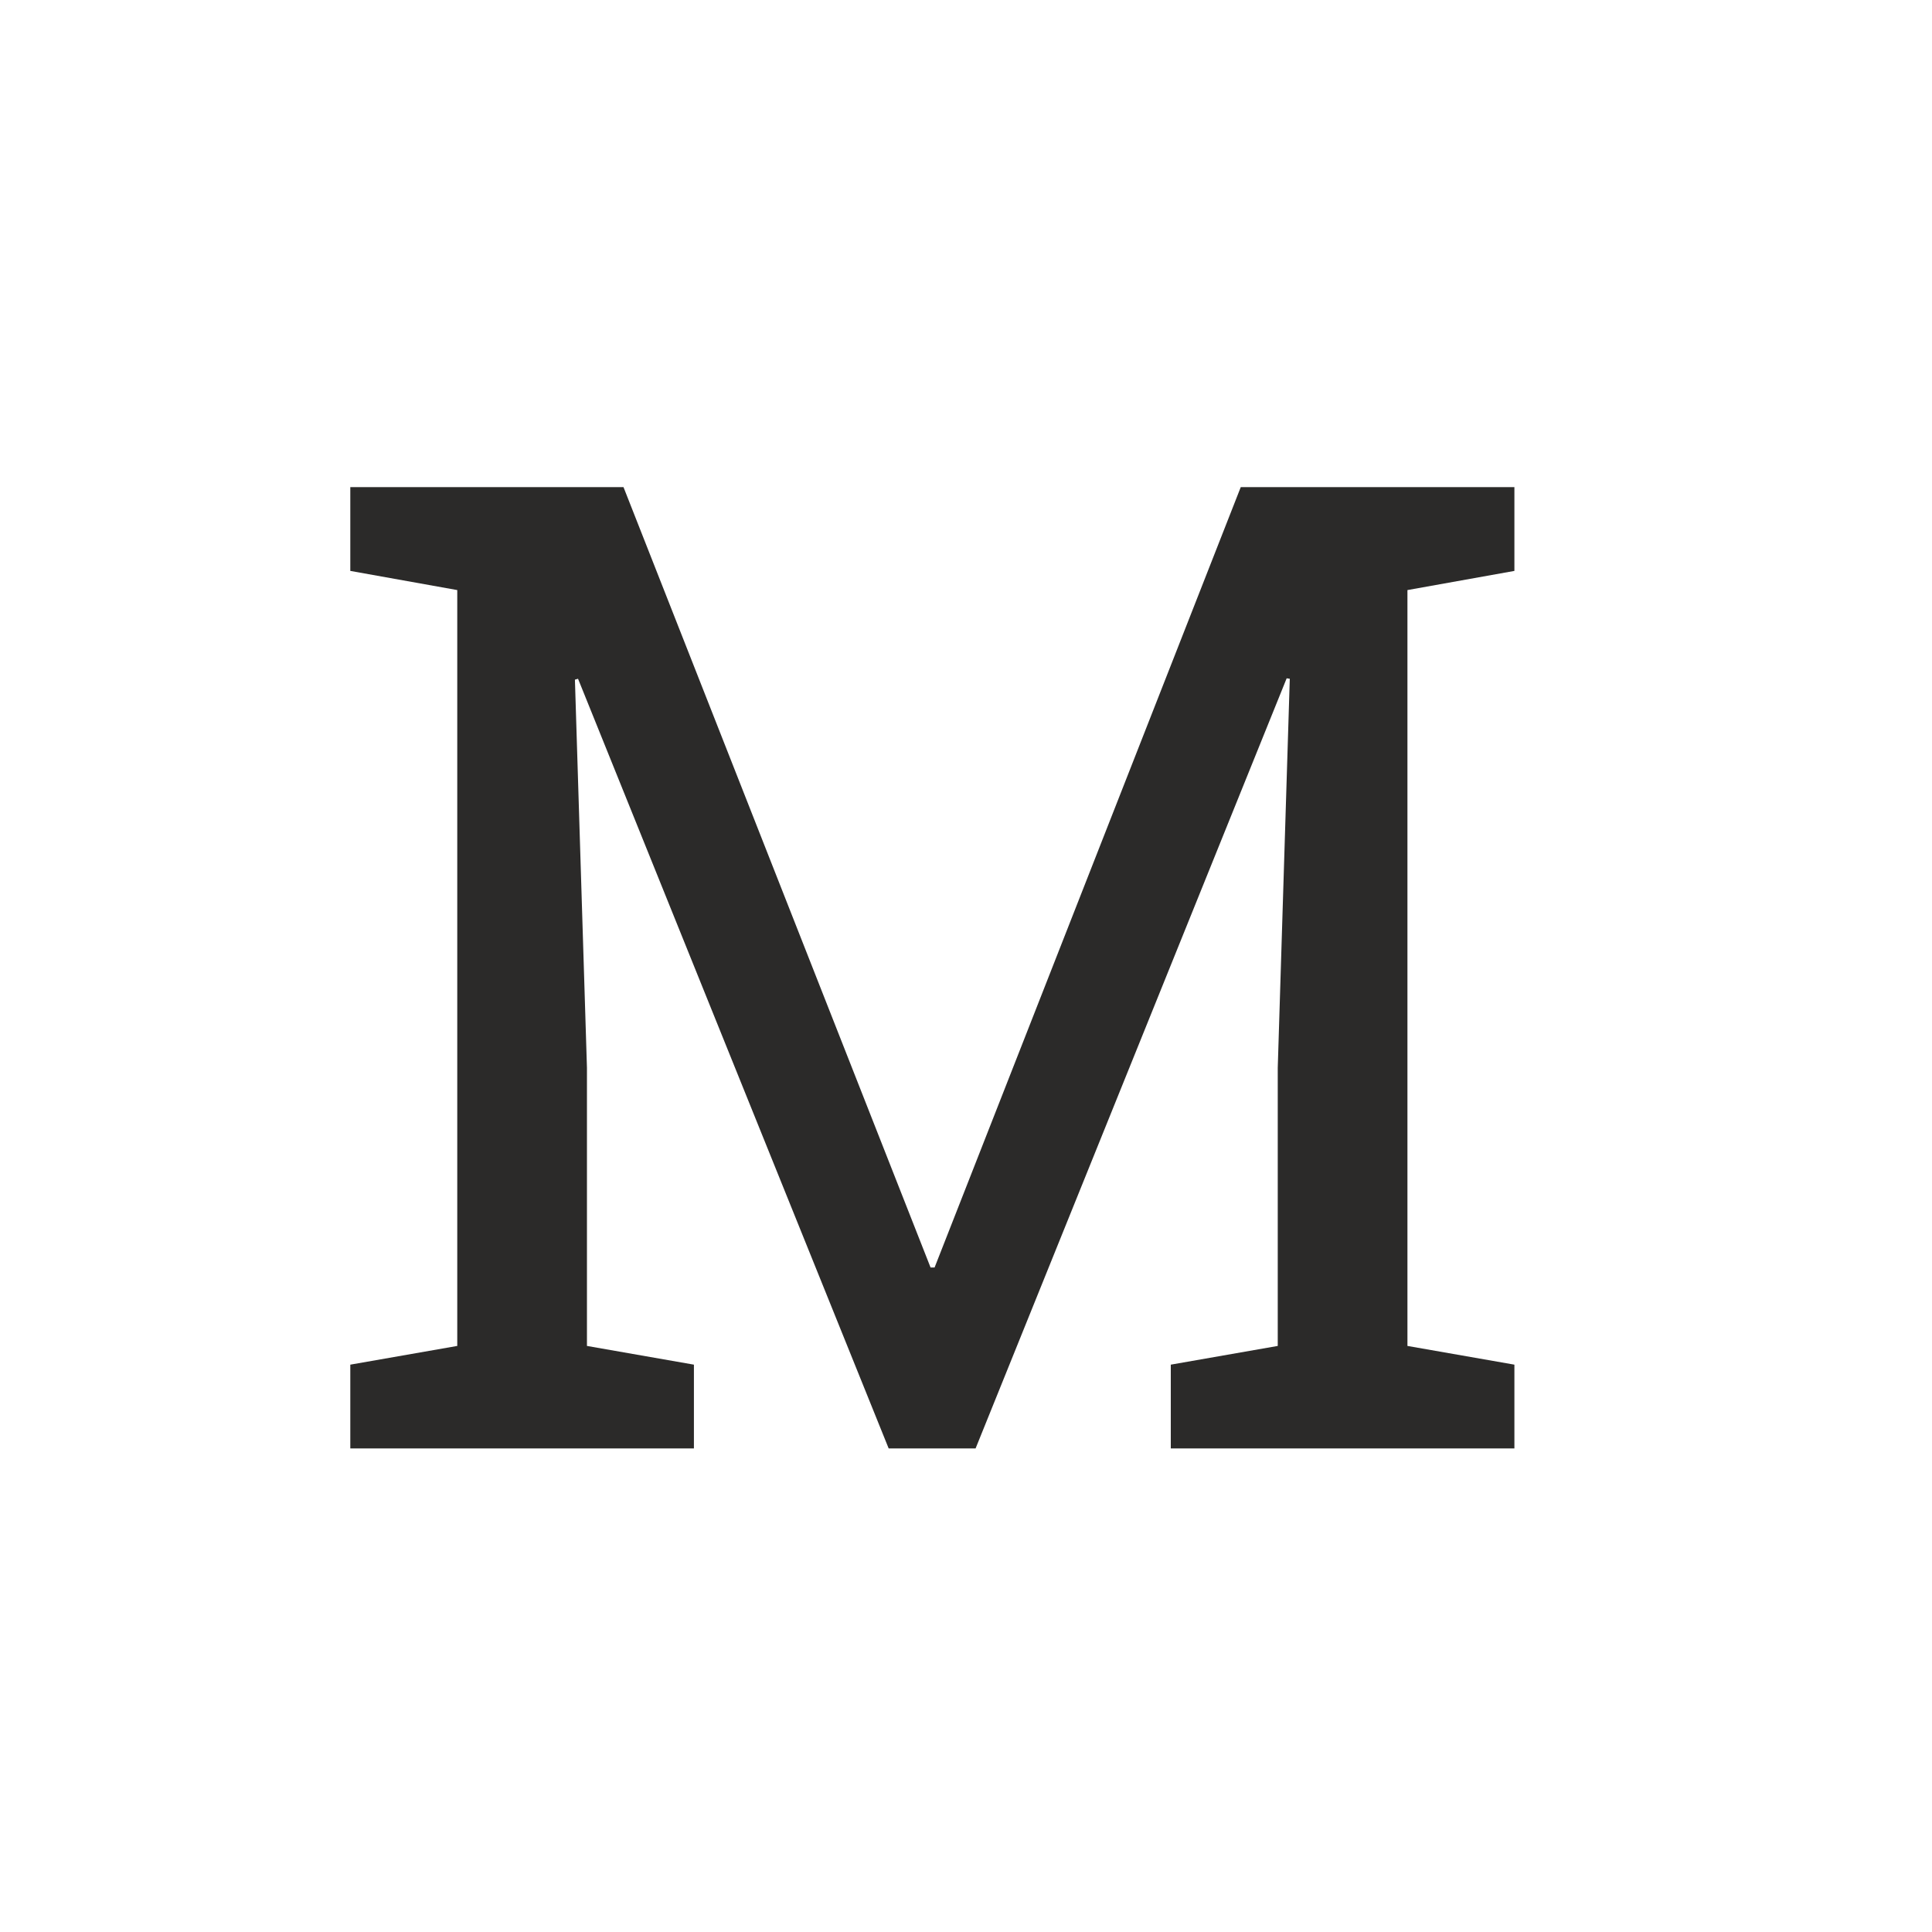 <?xml version="1.0" ?><!DOCTYPE svg  PUBLIC '-//W3C//DTD SVG 1.1//EN'  'http://www.w3.org/Graphics/SVG/1.1/DTD/svg11.dtd'><svg height="43.349mm" style="shape-rendering:geometricPrecision; text-rendering:geometricPrecision; image-rendering:optimizeQuality; fill-rule:evenodd; clip-rule:evenodd" version="1.1" viewBox="0 0 4335 4335" width="43.349mm" xml:space="preserve" xmlns="http://www.w3.org/2000/svg" xmlns:xlink="http://www.w3.org/1999/xlink"><defs><style type="text/css">
   <![CDATA[
    .fil1 {fill:#2B2A29}
    .fil0 {fill:#2B2A29;fill-rule:nonzero}
   ]]>
  </style></defs><g id="Слой_x0020_1"><polygon class="fil0" points="786,3250 786,3062 1026,3020 1026,1324 786,1281 786,1093 1027,1093 1399,1093 2088,2844 2097,2844 2784,1093 3398,1093 3398,1281 3158,1324 3158,3020 3398,3062 3398,3250 2627,3250 2627,3062 2867,3020 2867,2396 2894,1523 2887,1522 2189,3250 1994,3250 1297,1523 1290,1525 1317,2396 1317,3020 1557,3062 1557,3250 "/></g></svg>

<!-- <path class="fil1" d="M420 140l3344 0c198,0 359,162 359,359l0 3345c0,197 -161,359 -359,359l-3344 0c-198,0 -359,-162 -359,-359l0 -3345c0,-197 161,-359 359,-359zm152 185l3040 0c179,0 326,147 326,327l0 3039c0,180 -147,327 -326,327l-3040 0c-179,0 -326,-147 -326,-327l0 -3039c0,-180 147,-327 326,-327z"/>
Goes right before </g> -->
